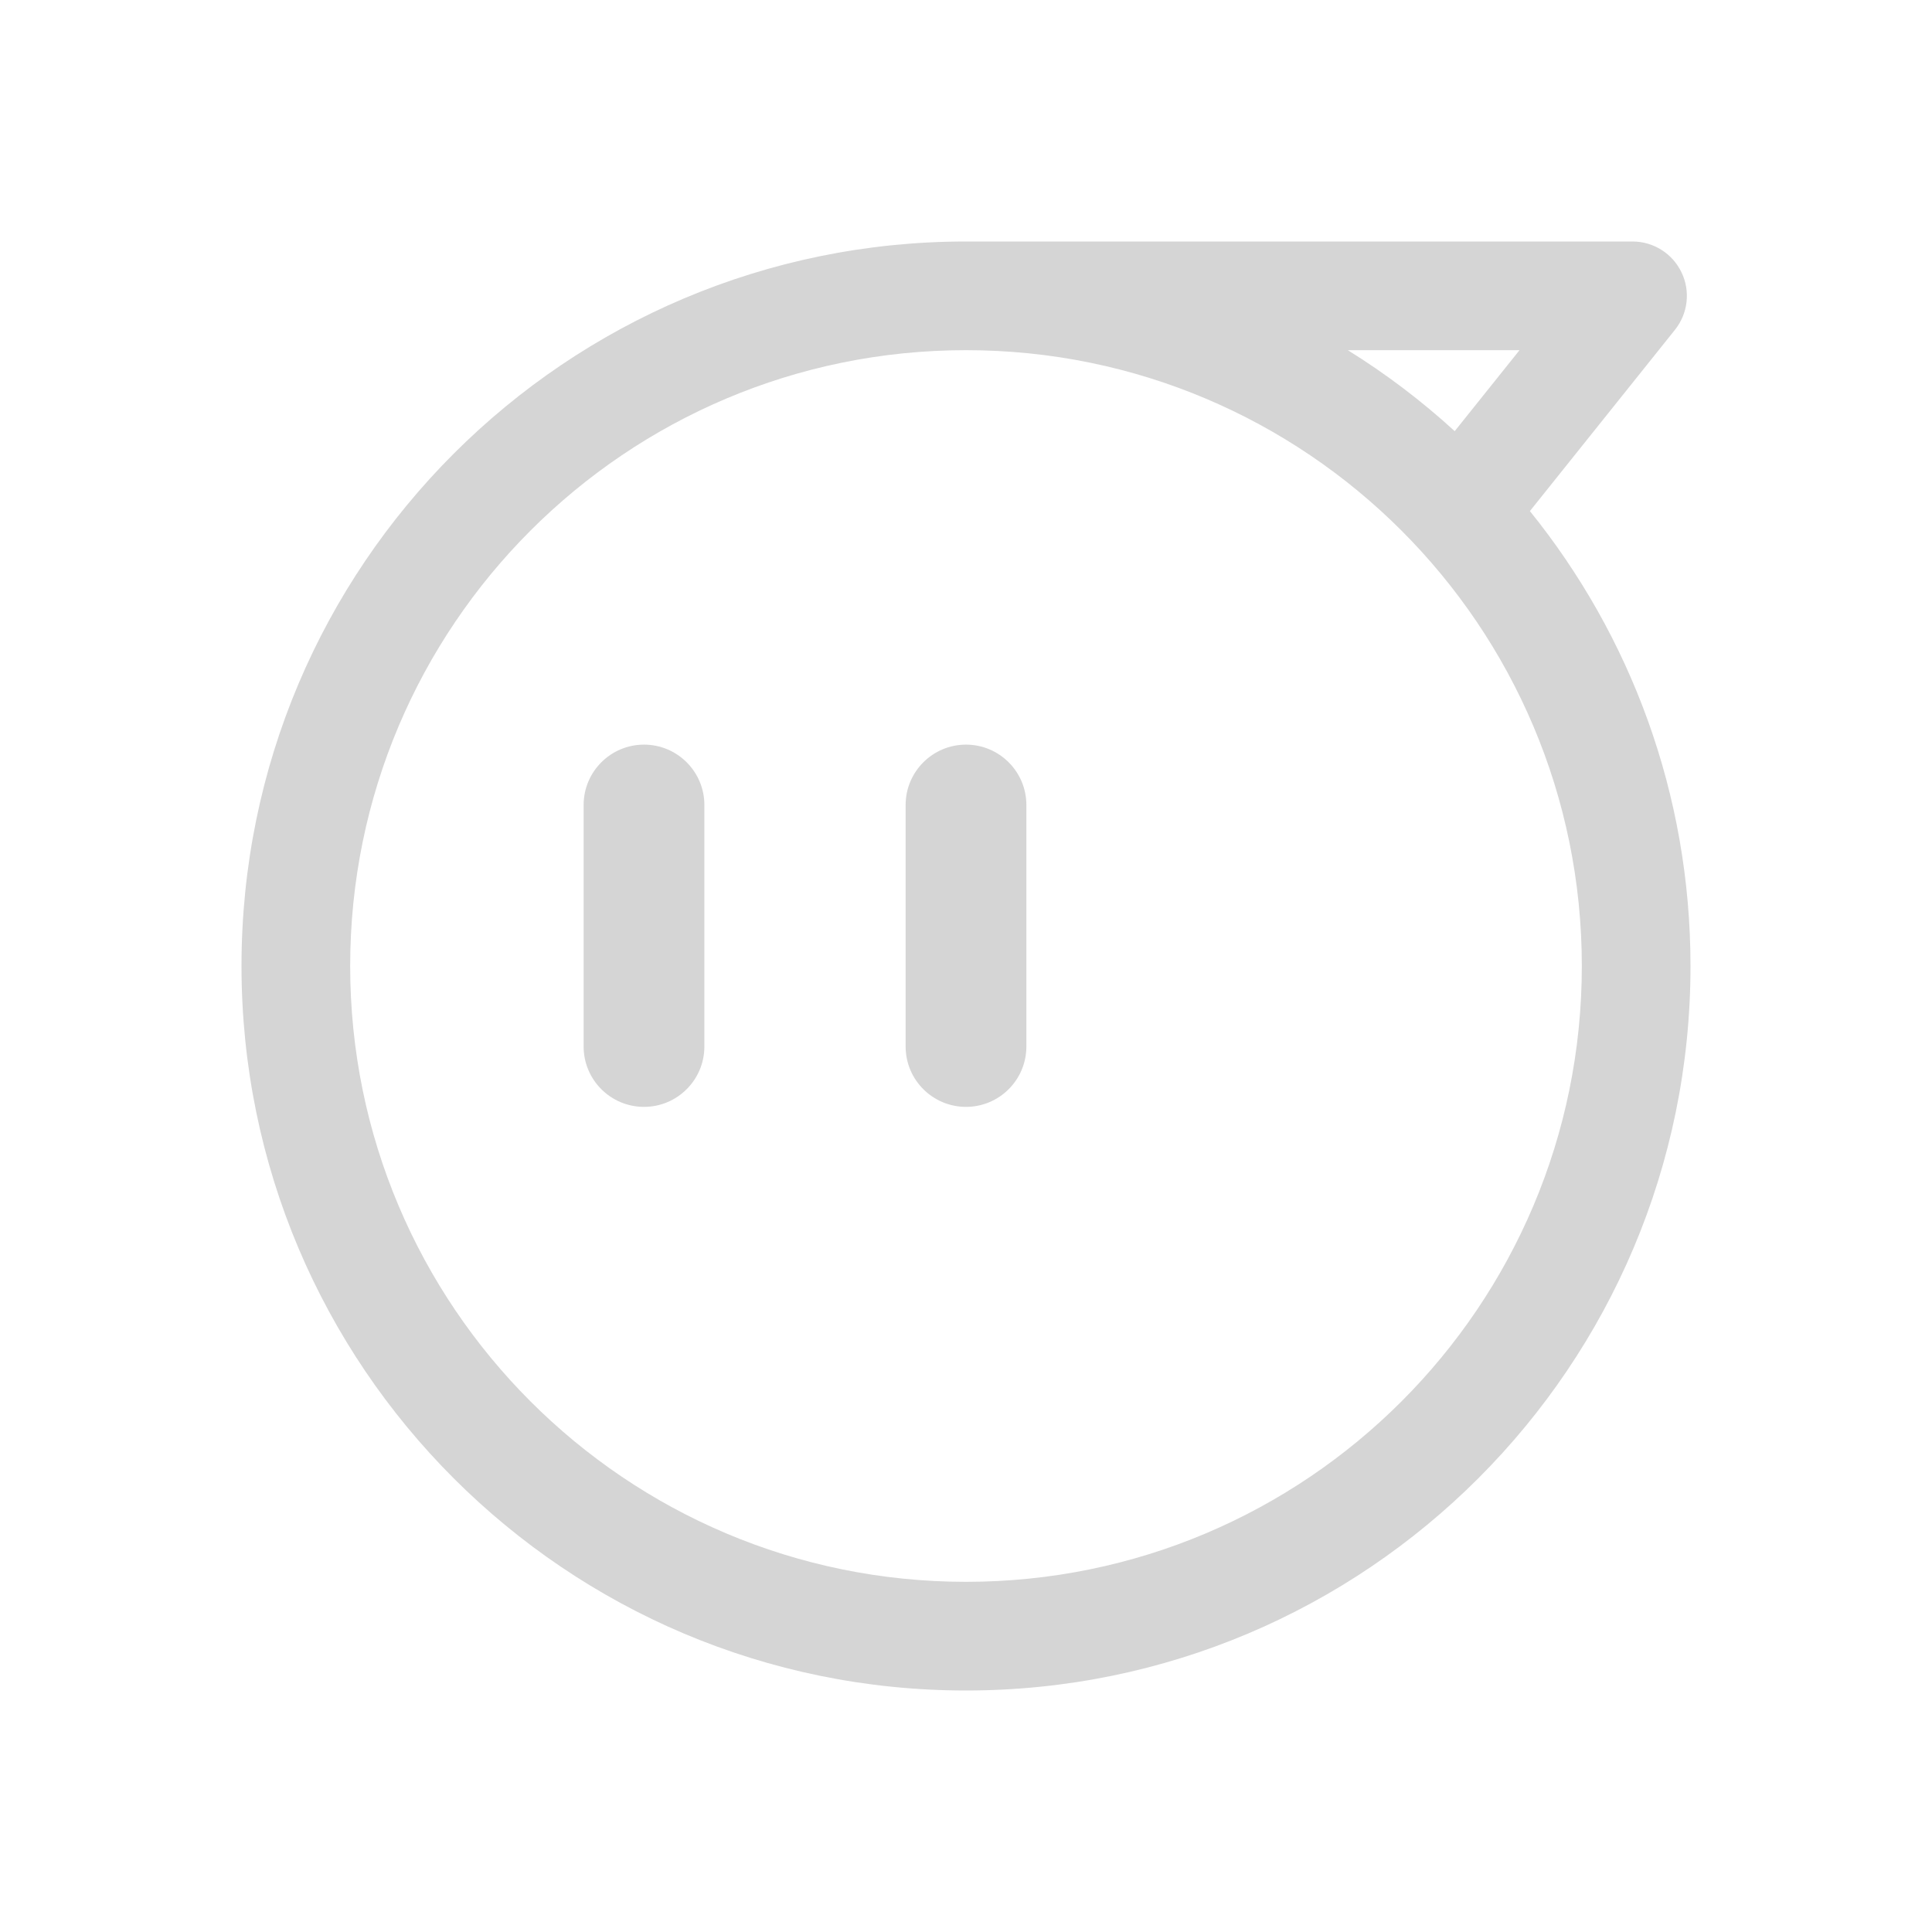




<svg viewBox="0 0 24 24" width = "24" height = "24" fill="none" xmlns="http://www.w3.org/2000/svg"><path fill-rule="evenodd" clip-rule="evenodd" d="M19.65 12C19.65 16.225 16.225 19.65 12 19.65C7.775 19.65 4.35 16.225 4.35 12C4.35 7.775 7.775 4.35 12 4.35C16.225 4.35 19.65 7.775 19.65 12ZM12 3H12H20.28C20.539 3 20.776 3.149 20.888 3.383C21.001 3.616 20.969 3.894 20.807 4.097L19.005 6.349C20.253 7.894 21 9.86 21 12C21 16.971 16.971 21 12 21C7.029 21 3 16.971 3 12C3 7.029 7.029 3 12 3ZM18.071 5.356C17.661 4.981 17.217 4.644 16.743 4.35H18.876L18.071 5.356ZM8 13.75C7.586 13.75 7.25 13.414 7.25 13V10C7.25 9.586 7.586 9.25 8 9.25C8.414 9.25 8.75 9.586 8.75 10V13C8.75 13.414 8.414 13.75 8 13.75ZM11.25 13C11.25 13.414 11.586 13.75 12 13.75C12.414 13.75 12.75 13.414 12.75 13V10C12.75 9.586 12.414 9.25 12 9.25C11.586 9.25 11.25 9.586 11.25 10V13Z" fill="#D5D5D5"></path></svg>